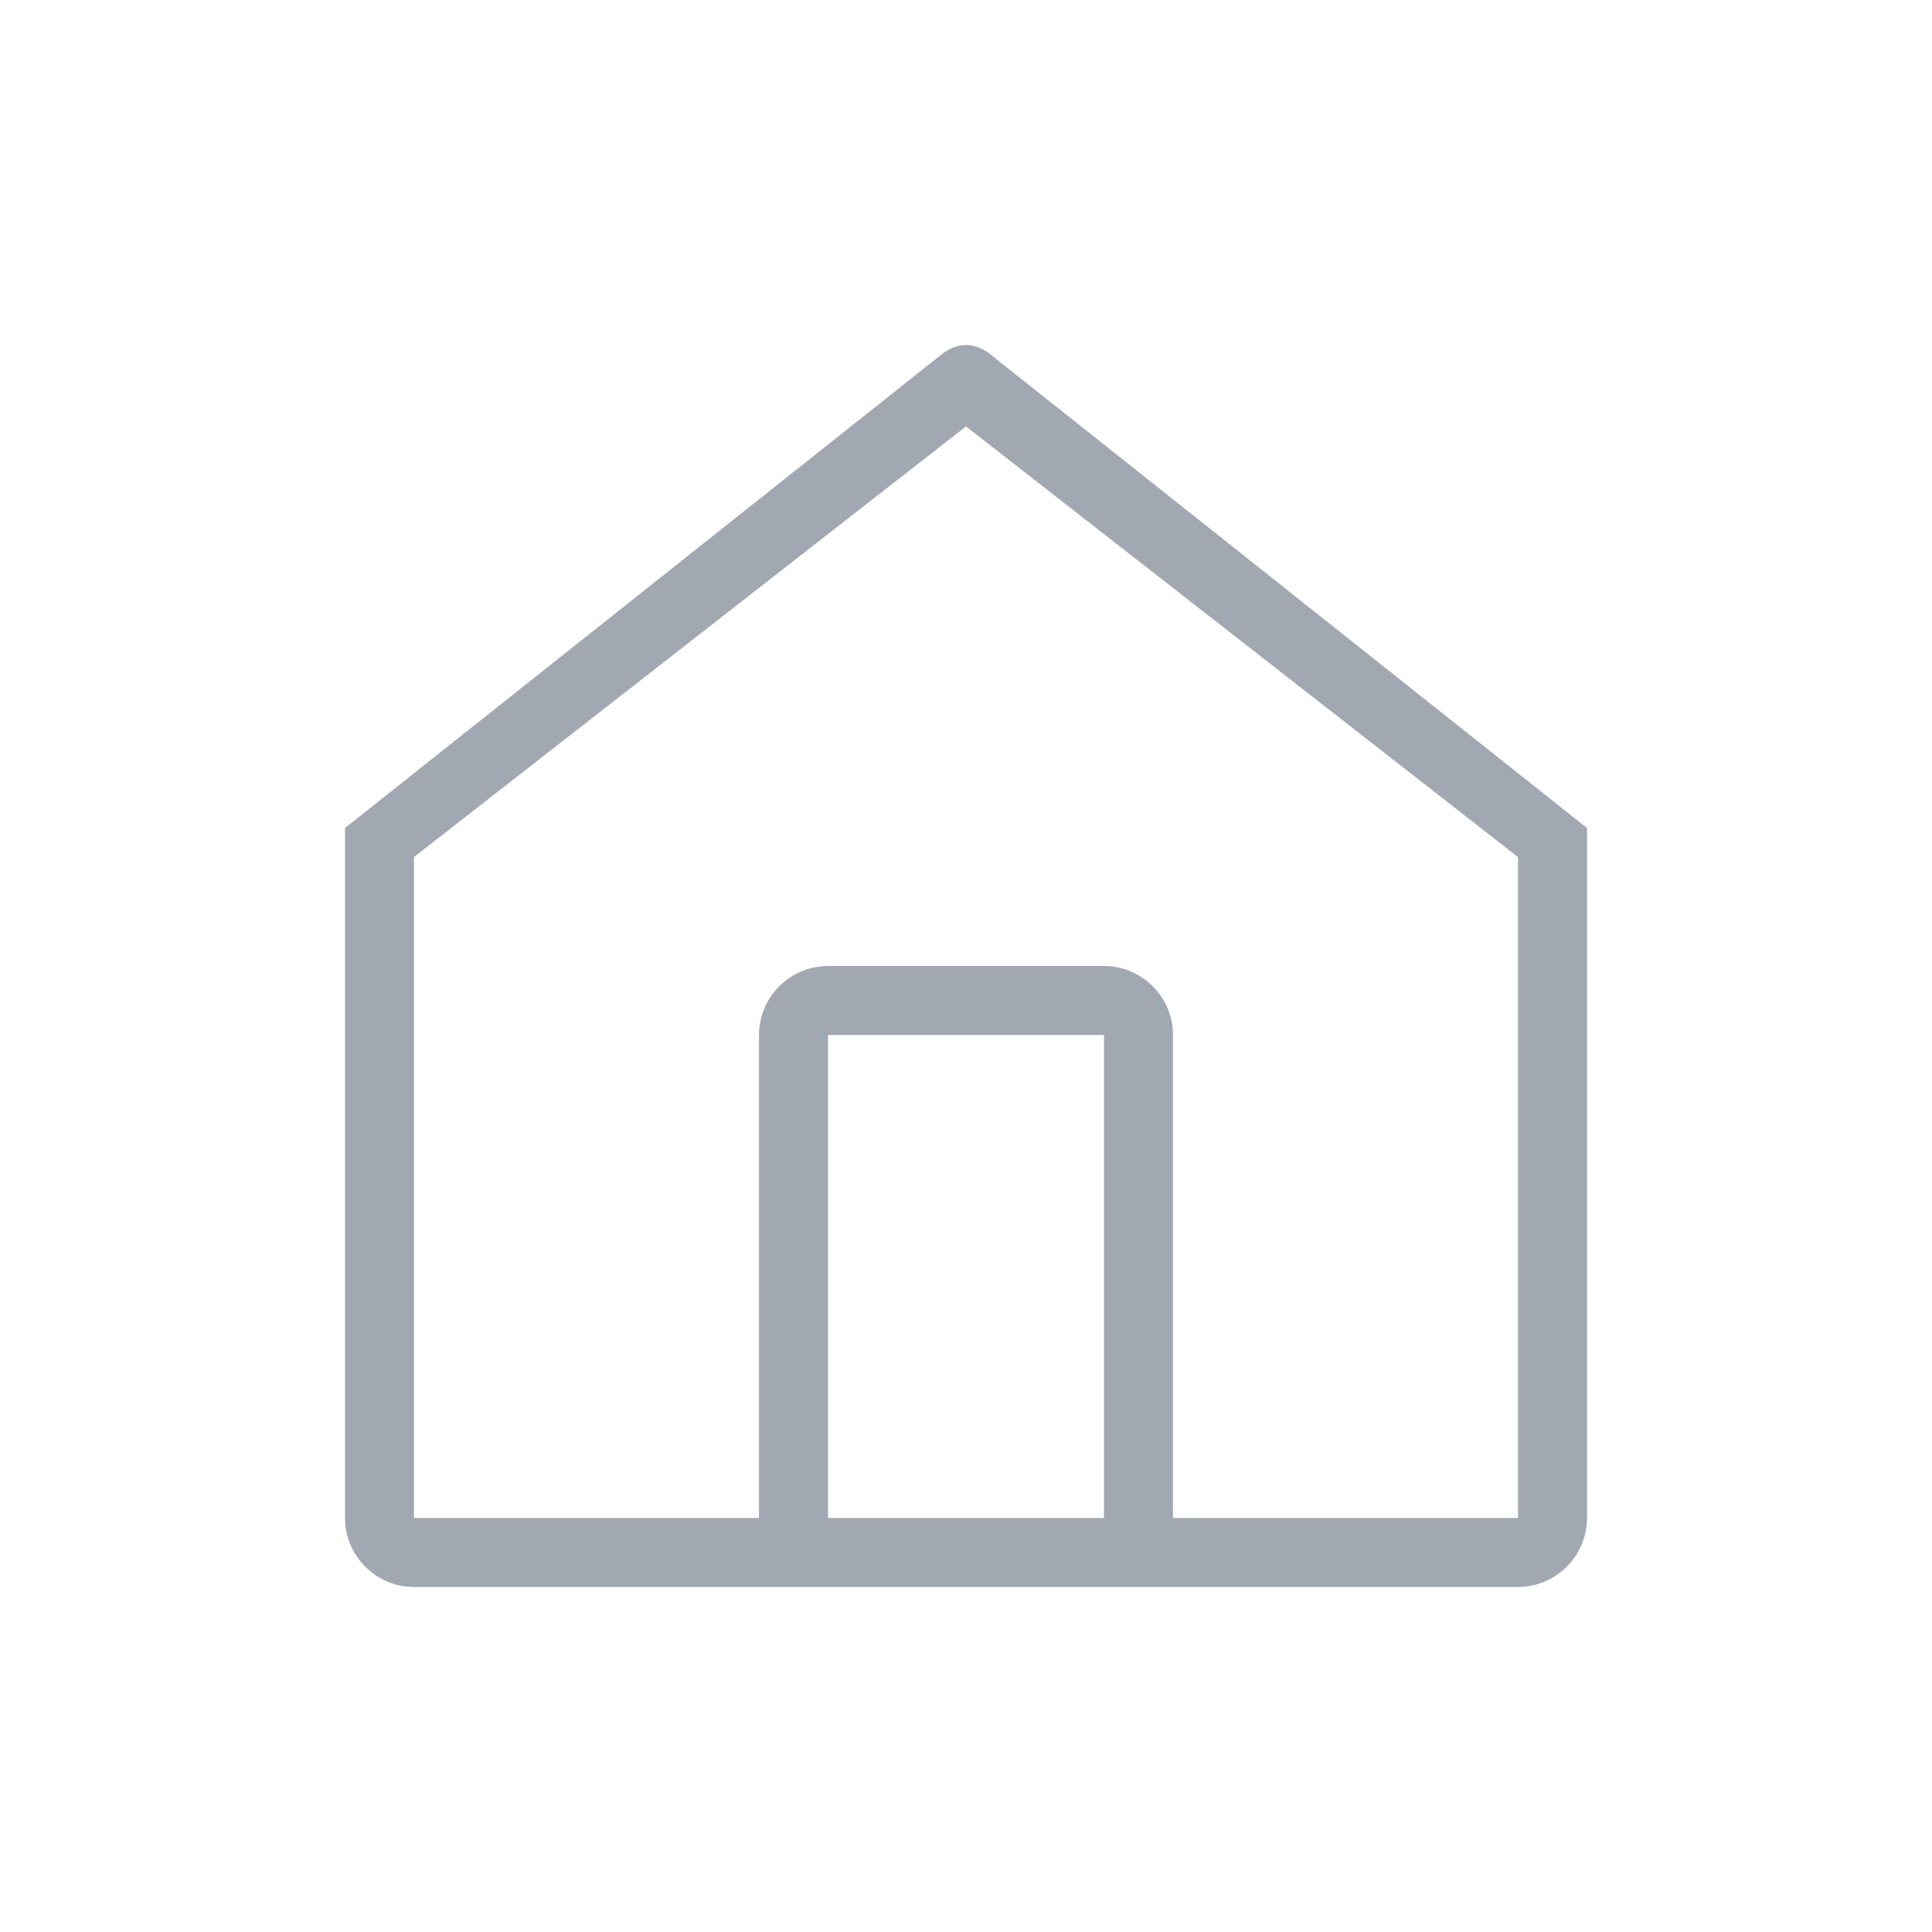 <?xml version="1.0" encoding="utf-8"?>
<!-- Generator: Adobe Illustrator 15.1.0, SVG Export Plug-In . SVG Version: 6.00 Build 0)  -->
<!DOCTYPE svg PUBLIC "-//W3C//DTD SVG 1.1//EN" "http://www.w3.org/Graphics/SVG/1.1/DTD/svg11.dtd">
<svg version="1.1" id="레이어_1" xmlns="http://www.w3.org/2000/svg" xmlns:xlink="http://www.w3.org/1999/xlink" x="0px"
	 y="0px" width="28px" height="28px" viewBox="0 0 28 28" enable-background="new 0 0 28 28" xml:space="preserve">
<path opacity="0.57" fill="#5C6776" enable-background="new    " d="M14.36,5.141C14.26,5.061,14.14,5,14,5s-0.26,0.061-0.36,0.141
	L5,12v10c0,0.55,0.45,1,1,1h6h4h6c0.55,0,1-0.45,1-1V12L14.36,5.141z M12,22v-7h4v7H12z M22,22h-5v-7c0-0.55-0.45-1-1-1h-4
	c-0.55,0-1,0.45-1,1v7H6v-9.579l8-6.241l8,6.241V22z"/>
</svg>

